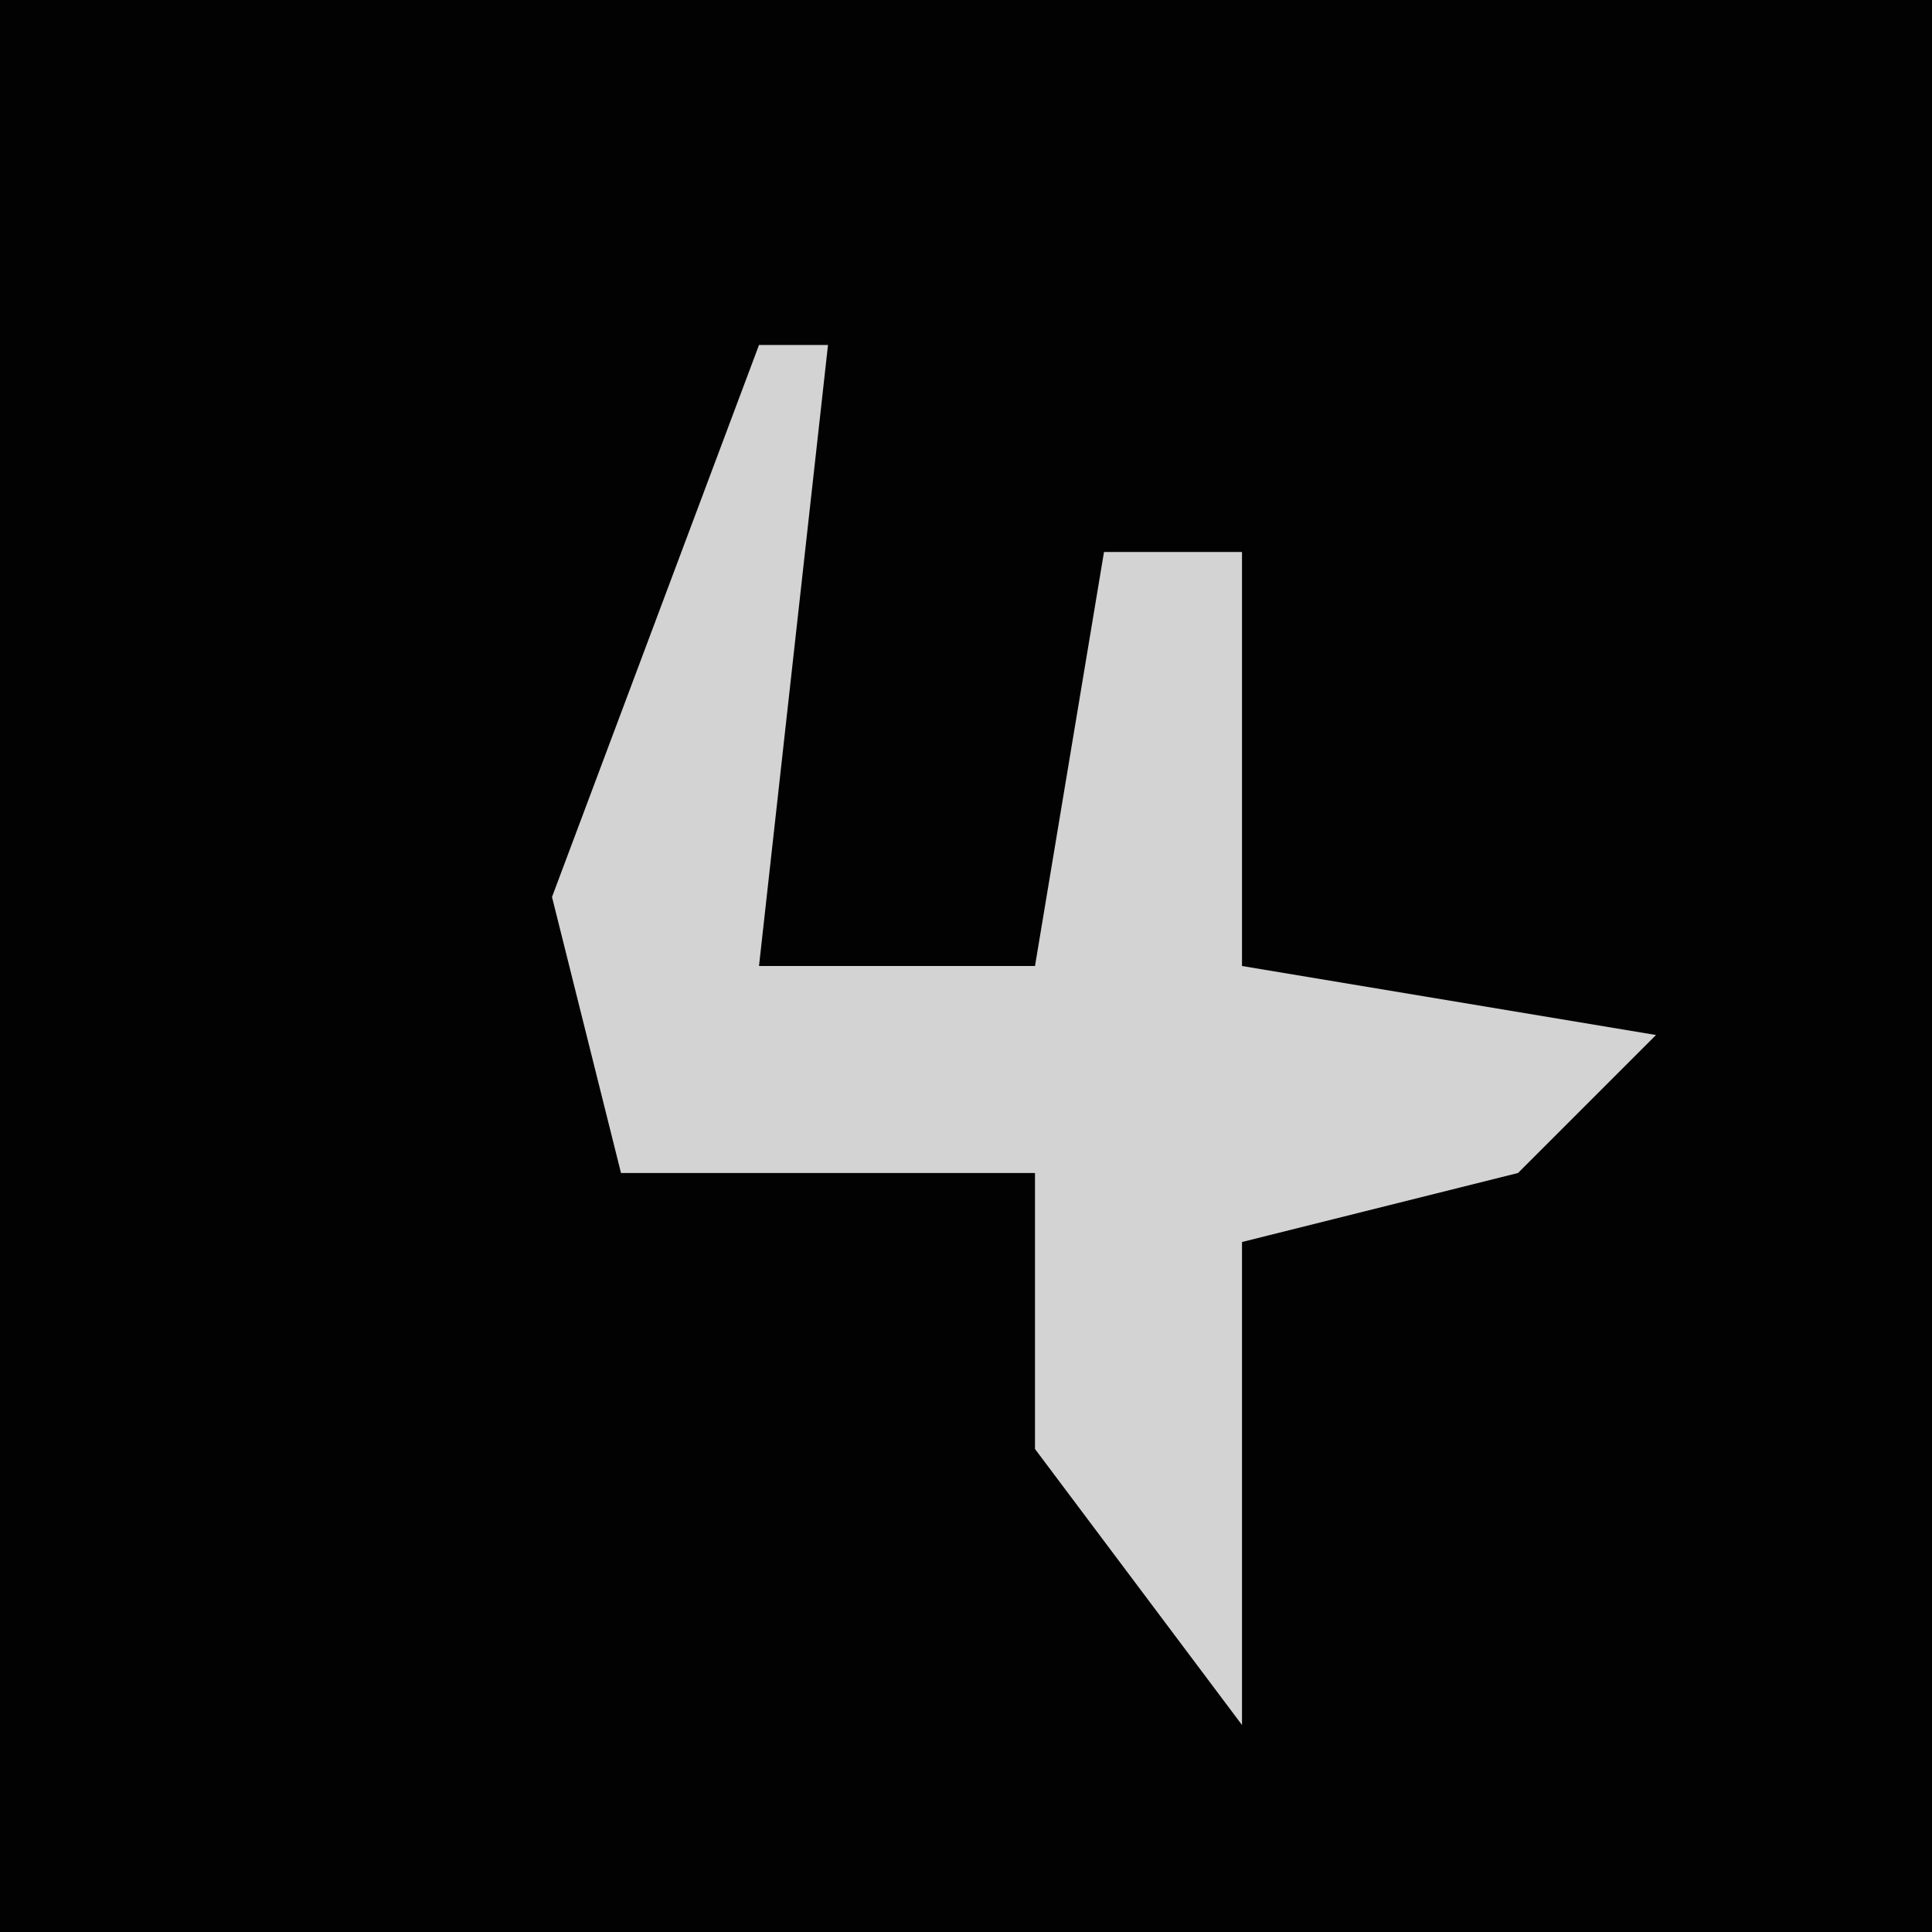 <?xml version="1.0" encoding="UTF-8"?>
<svg version="1.1" xmlns="http://www.w3.org/2000/svg" width="28" height="28">
<path d="M0,0 L28,0 L28,28 L0,28 Z " fill="#020202" transform="translate(0,0)"/>
<path d="M0,0 L1,0 L0,9 L4,9 L5,3 L7,3 L7,9 L13,10 L11,12 L7,13 L7,20 L4,16 L4,12 L-2,12 L-3,8 Z " fill="#D3D3D3" transform="translate(11,5)"/>
</svg>
